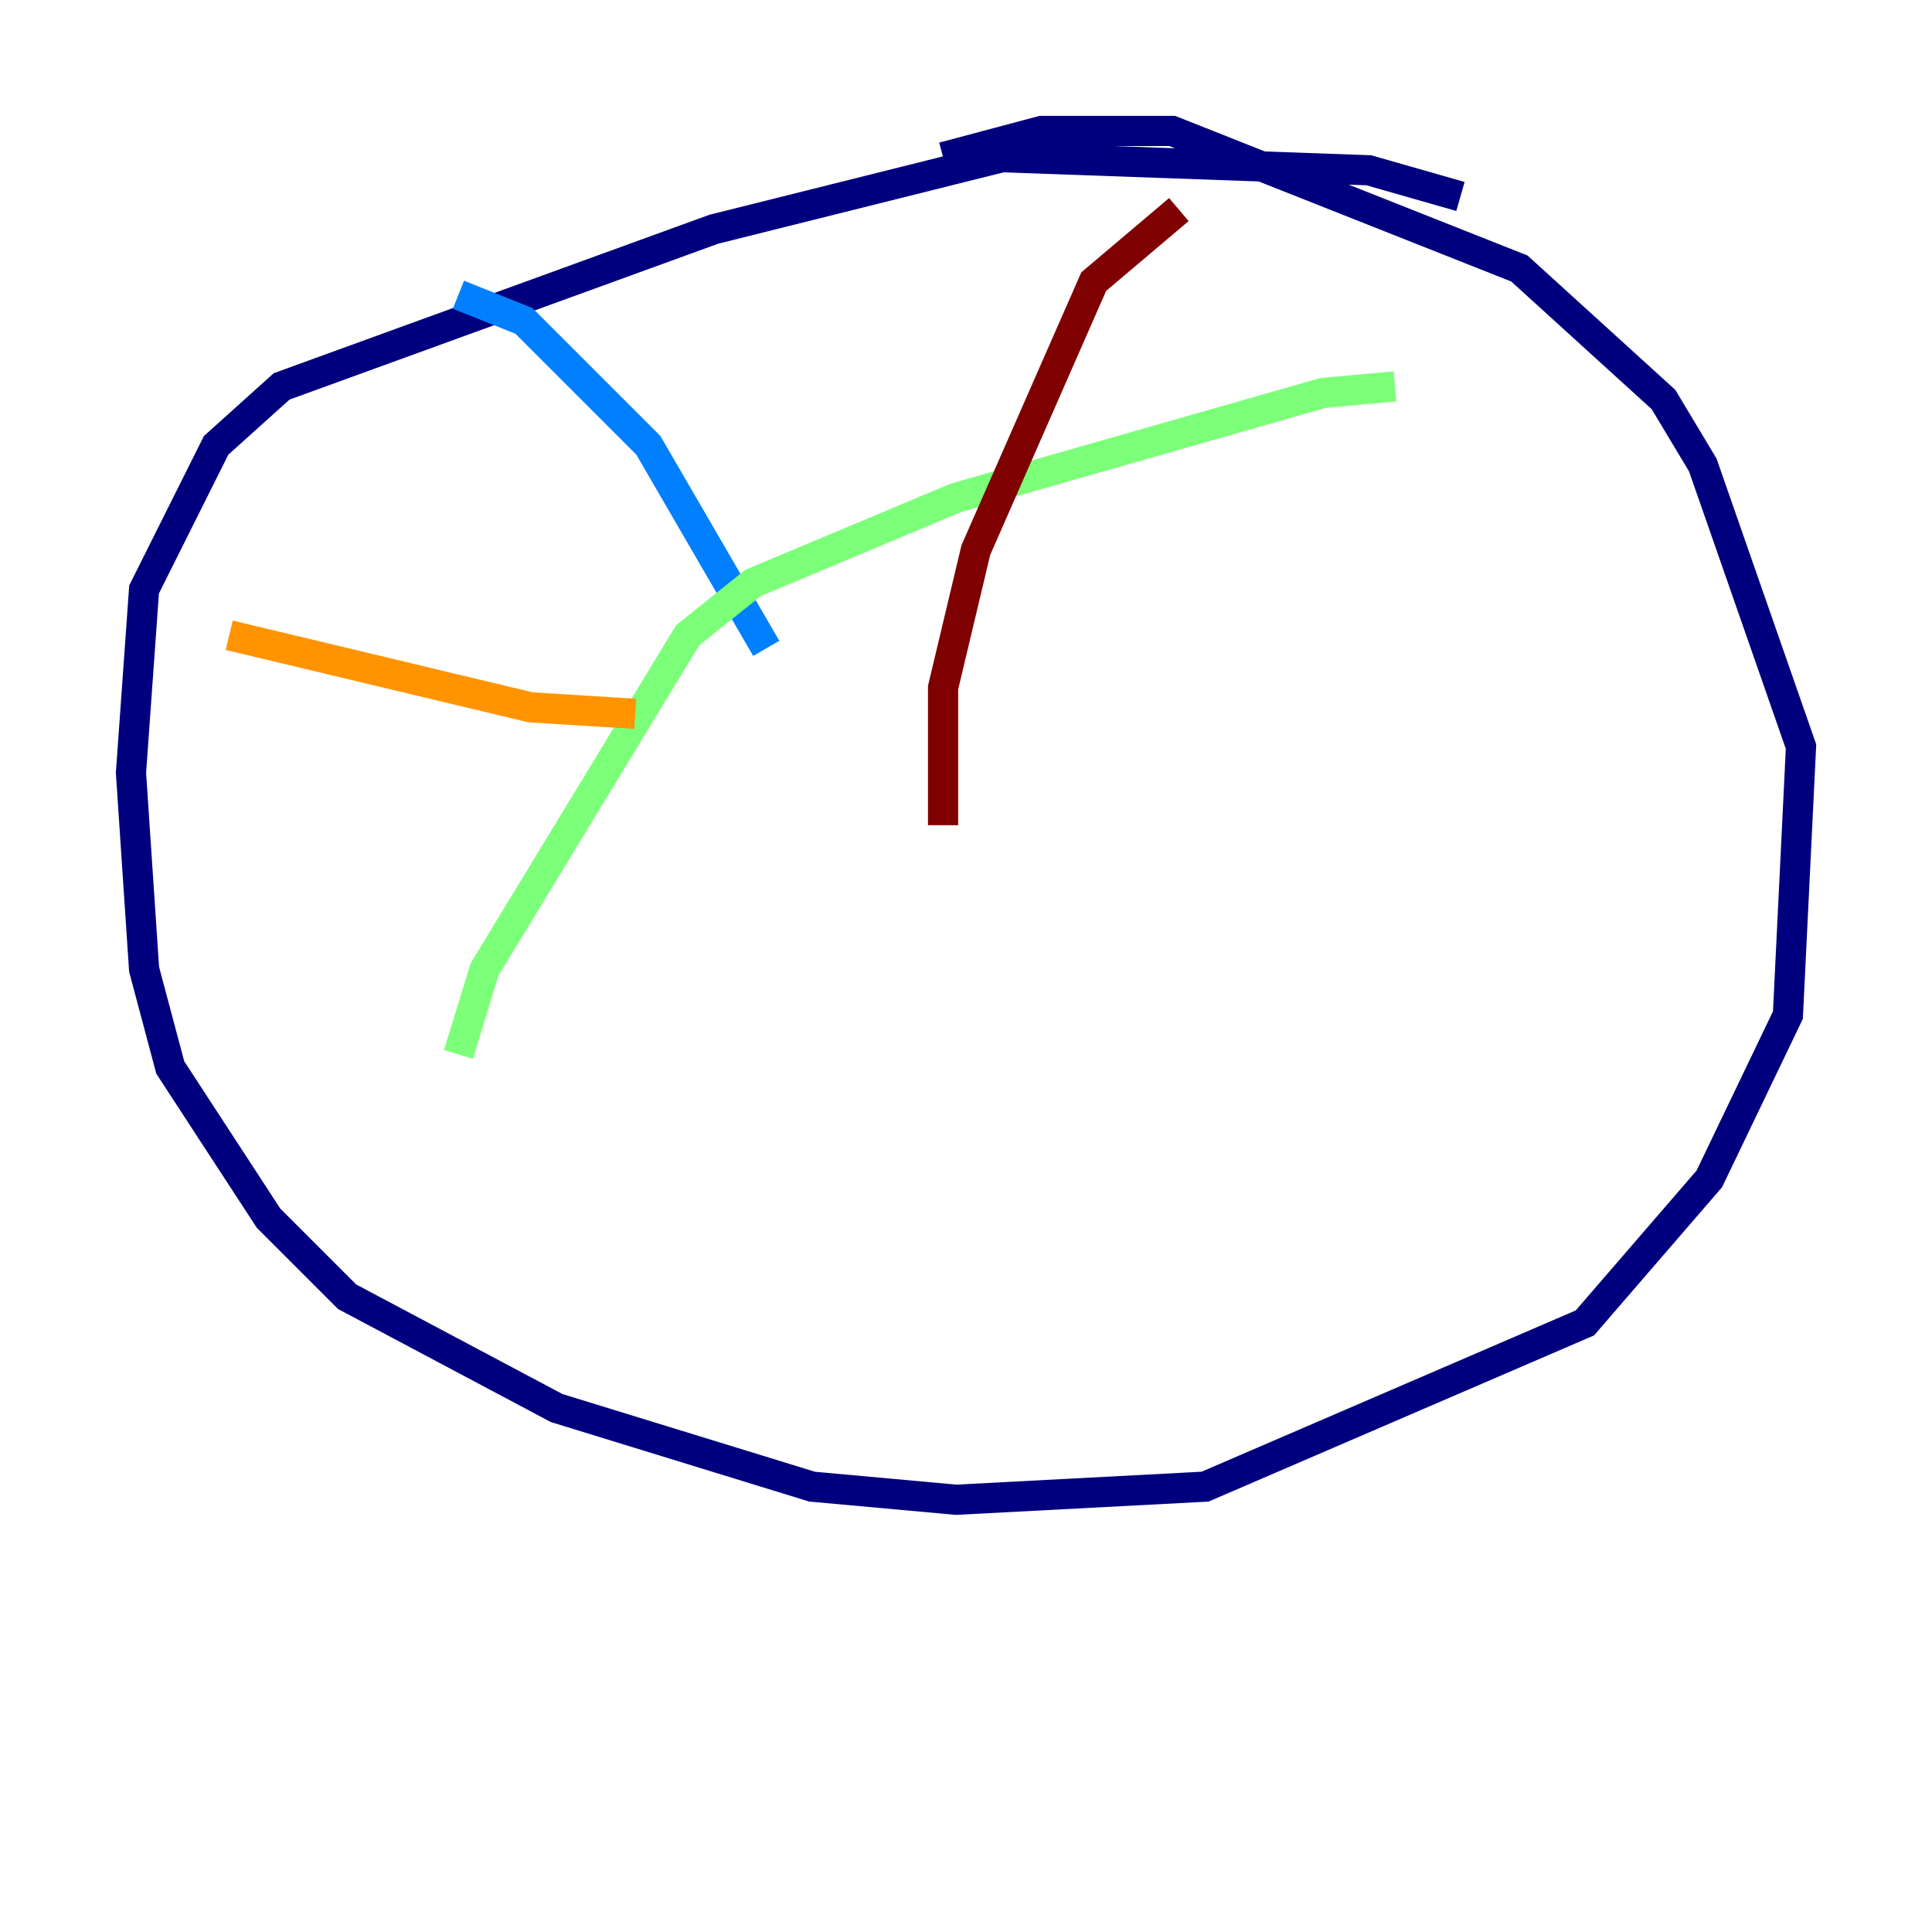 <?xml version="1.0" encoding="utf-8" ?>
<svg baseProfile="tiny" height="128" version="1.2" viewBox="0,0,128,128" width="128" xmlns="http://www.w3.org/2000/svg" xmlns:ev="http://www.w3.org/2001/xml-events" xmlns:xlink="http://www.w3.org/1999/xlink"><defs /><polyline fill="none" points="96.759,13.017 90.685,11.281 66.386,10.414 47.295,15.186 18.658,25.6 14.319,29.505 9.546,39.051 8.678,51.2 9.546,64.217 11.281,70.725 17.79,80.705 22.997,85.912 36.881,93.288 53.803,98.495 63.349,99.363 79.837,98.495 105.003,87.647 113.248,78.102 118.454,67.254 119.322,49.464 112.814,30.807 110.21,26.468 100.664,17.79 77.668,8.678 68.99,8.678 62.481,10.414" stroke="#00007f" stroke-width="2" /><polyline fill="none" points="30.373,19.525 34.712,21.261 42.956,29.505 50.766,42.956" stroke="#0080ff" stroke-width="2" /><polyline fill="none" points="92.42,25.6 87.647,26.034 63.349,32.976 49.898,38.617 45.559,42.088 32.108,64.217 30.373,69.858" stroke="#7cff79" stroke-width="2" /><polyline fill="none" points="15.186,42.088 35.146,46.861 42.088,47.295" stroke="#ff9400" stroke-width="2" /><polyline fill="none" points="78.102,13.885 72.461,18.658 64.651,36.447 62.481,45.559 62.481,54.671" stroke="#7f0000" stroke-width="2" /></svg>